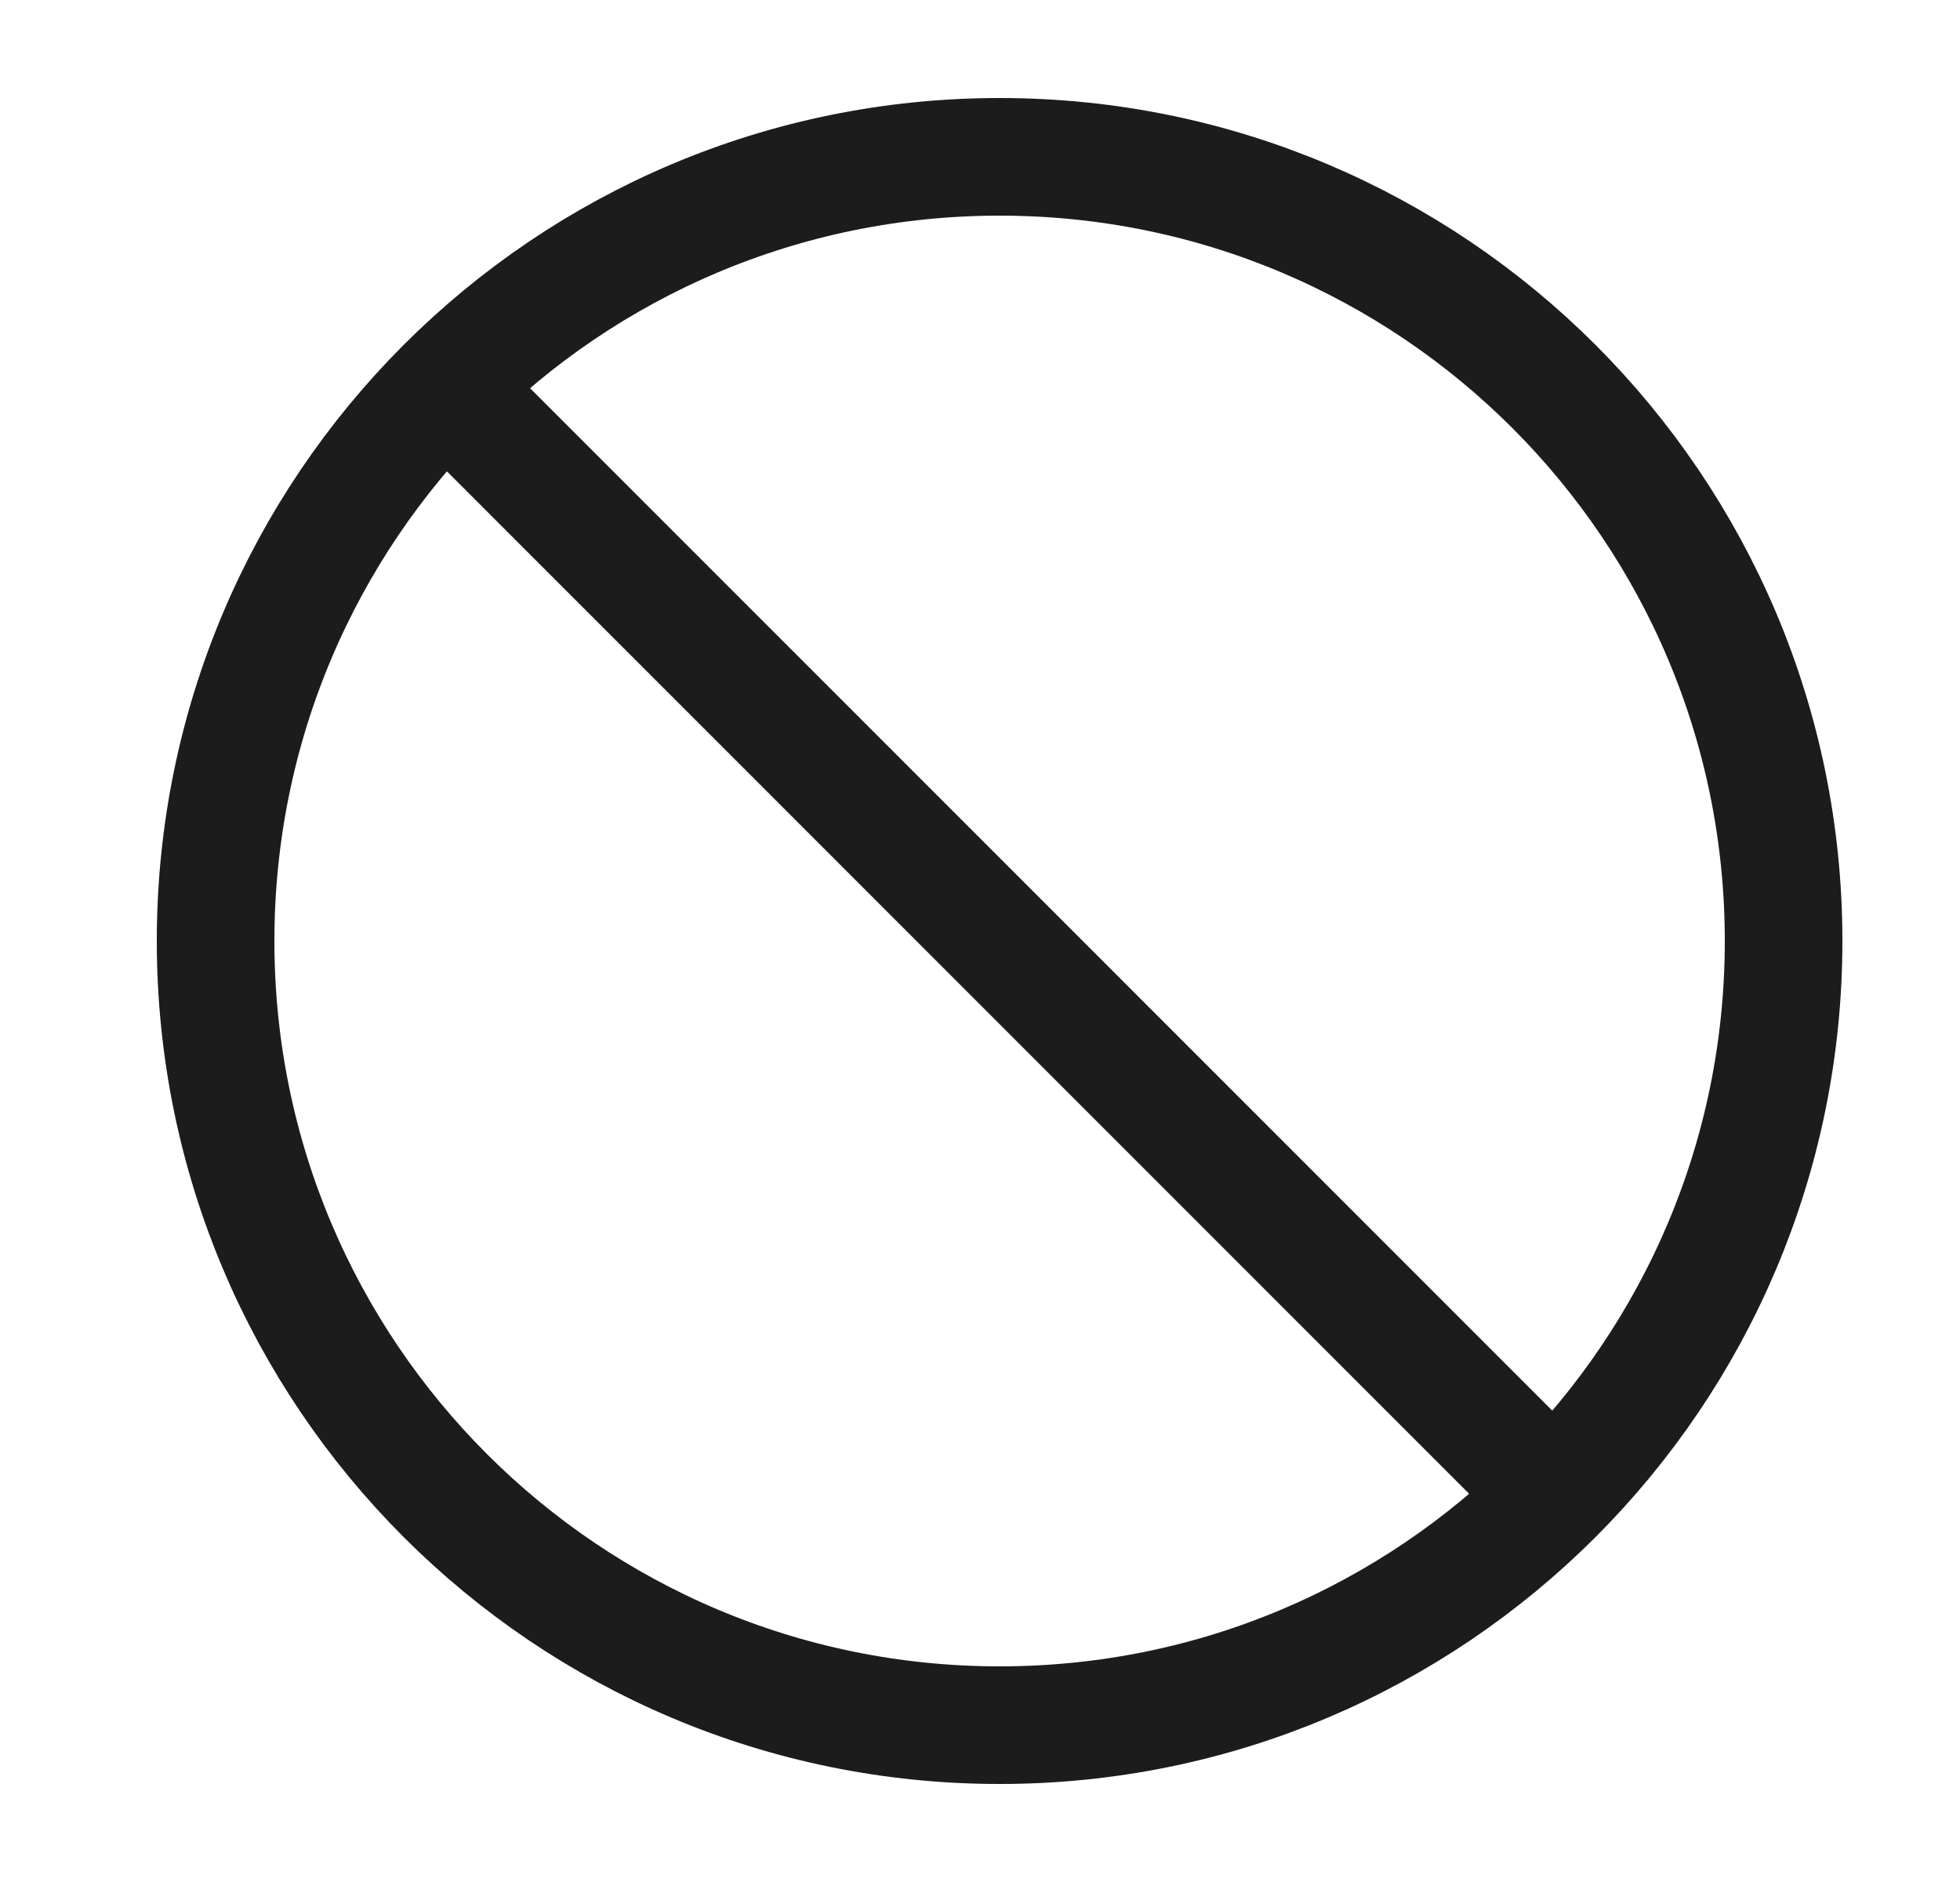 <svg xmlns="http://www.w3.org/2000/svg" width="25" height="24" fill="none" viewBox="0 0 25 24">
  <path stroke="#1B1C1B" stroke-linecap="round" stroke-linejoin="round" stroke-width="1.5" d="m5.75 5 14 14"/>
  <path stroke="#1B1C1B" stroke-width="1.5" d="M22.75 12c0-5.523-4.477-10-10-10s-10 4.477-10 10 4.477 10 10 10 10-4.477 10-10Z"/>
</svg>
